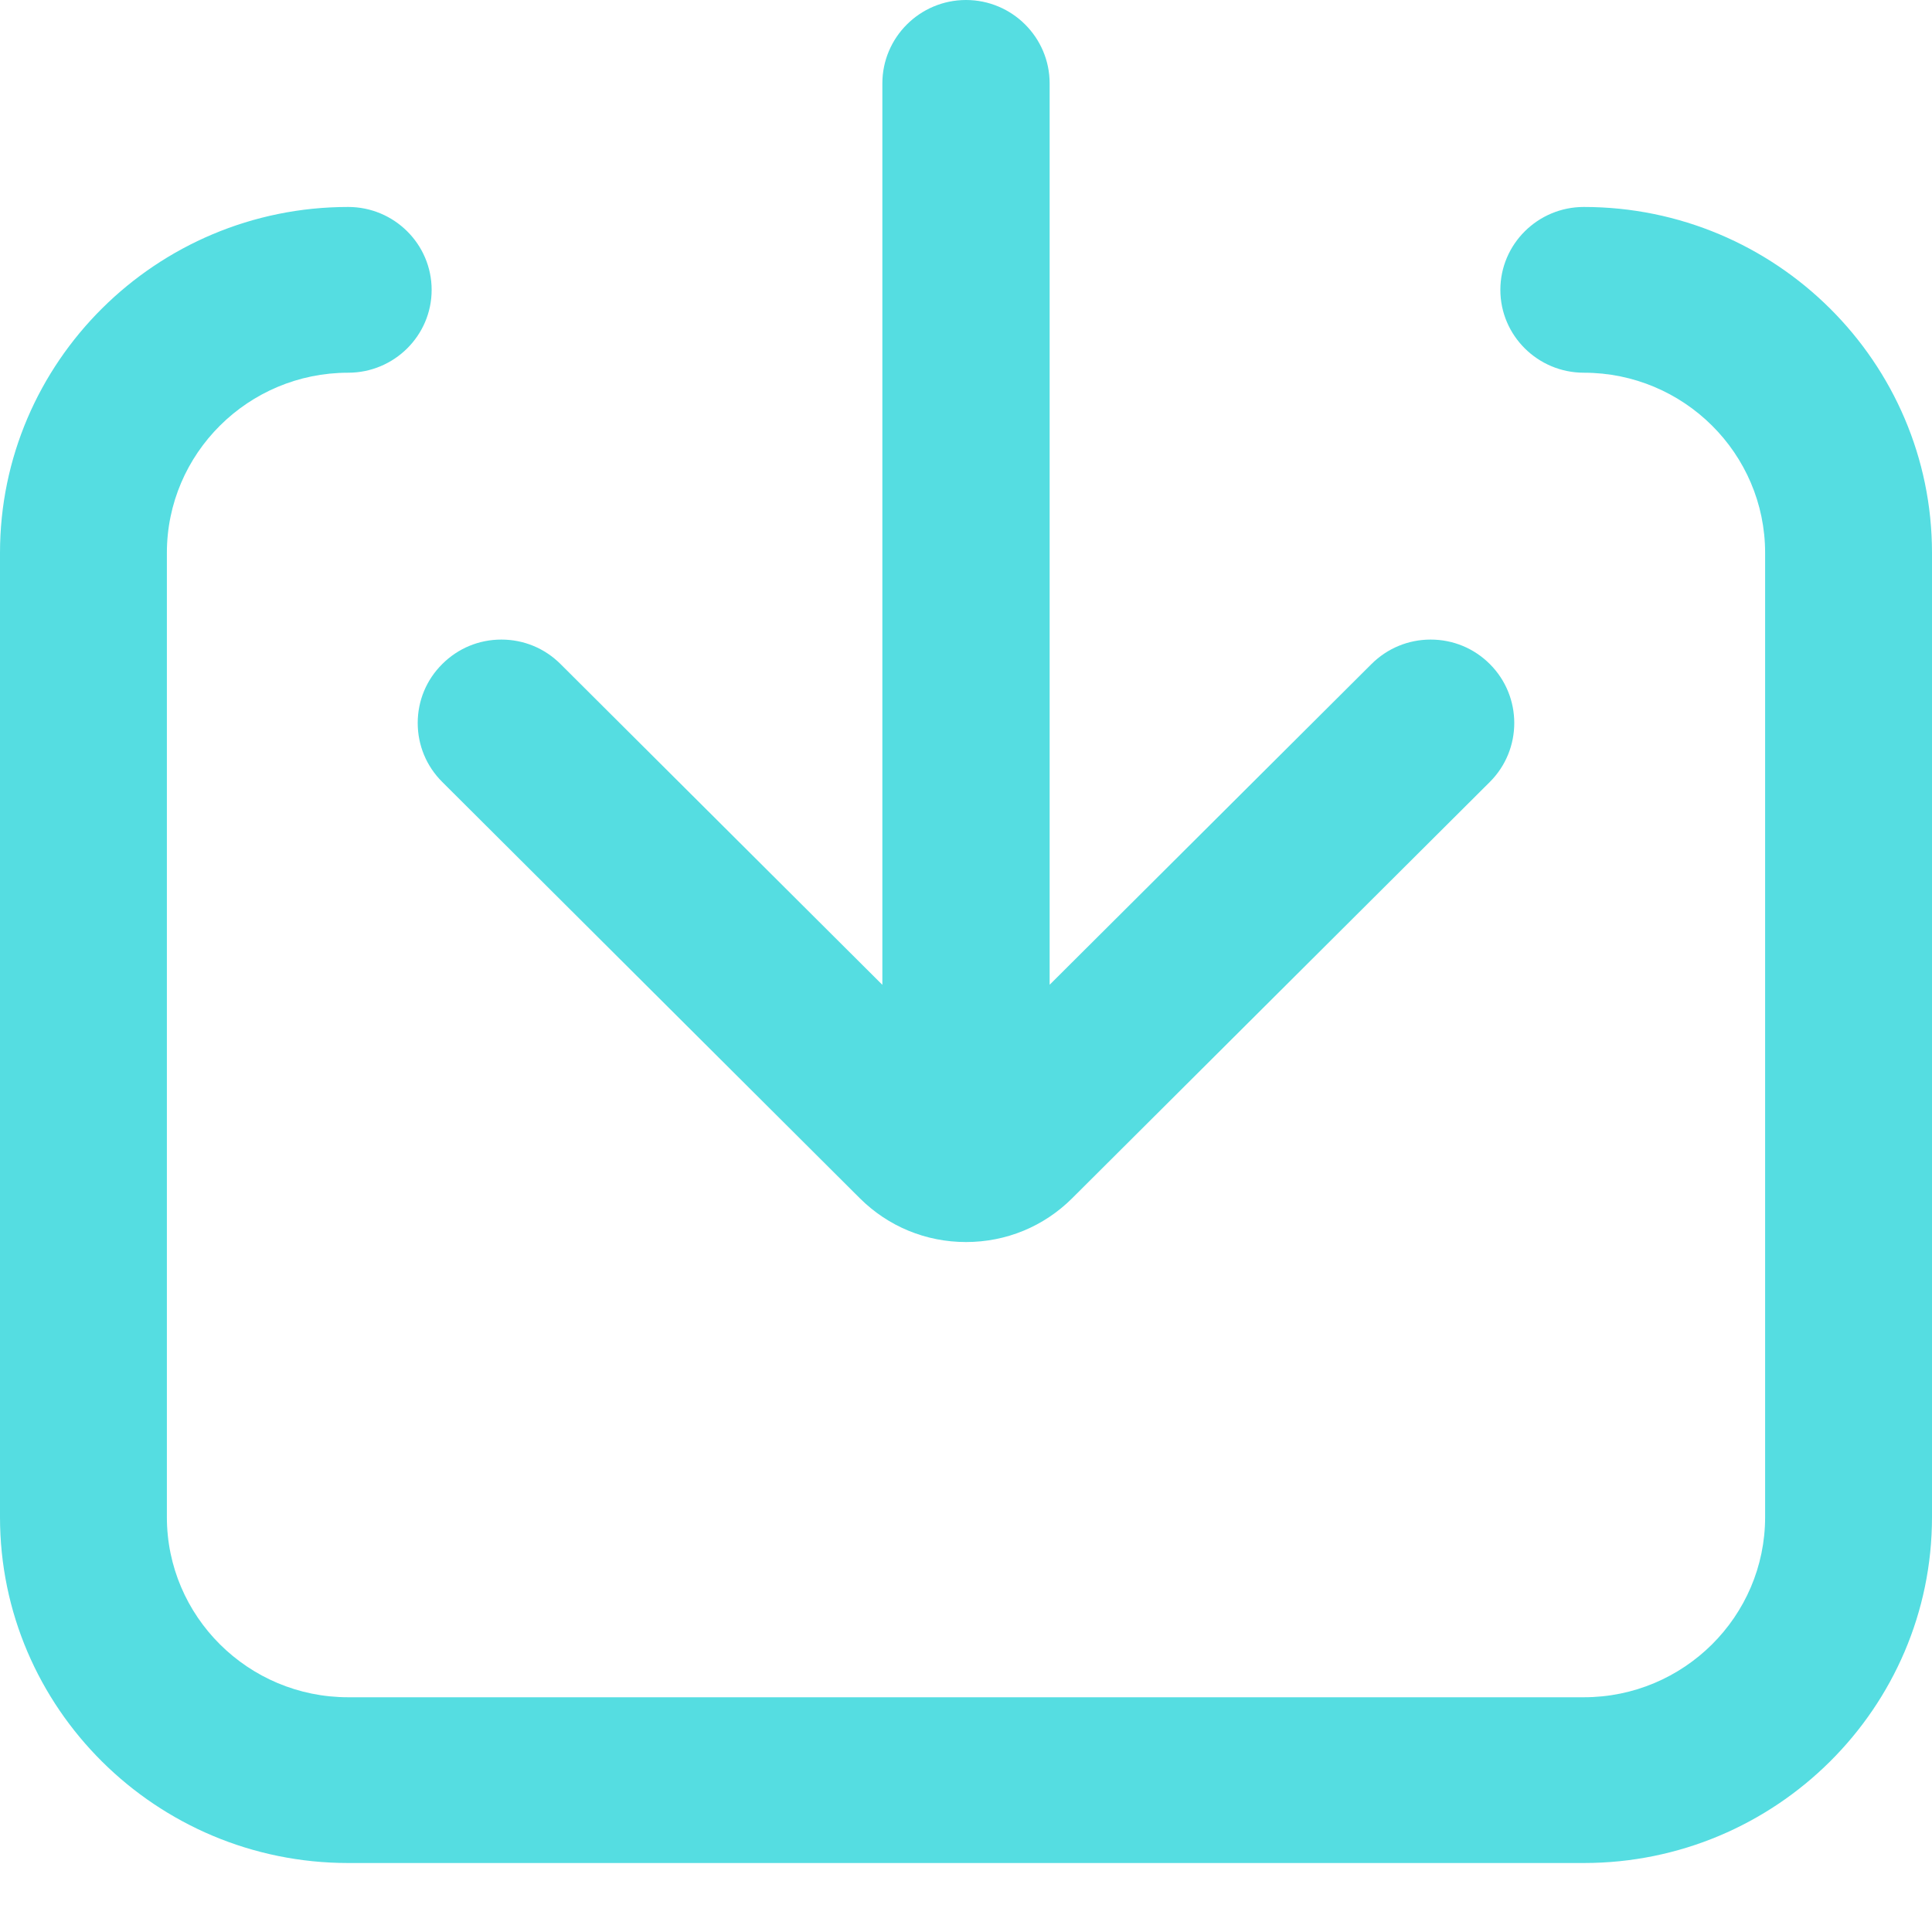<?xml version="1.0" encoding="UTF-8"?>
<svg width="24px" height="24px" viewBox="0 0 24 24" version="1.1" xmlns="http://www.w3.org/2000/svg" xmlns:xlink="http://www.w3.org/1999/xlink">
    <!-- Generator: Sketch 49.3 (51167) - http://www.bohemiancoding.com/sketch -->
    <title>Shape</title>
    <desc>Created with Sketch.</desc>
    <defs></defs>
    <g id="Page-1" stroke="none" stroke-width="1" fill="none" fill-rule="evenodd">
        <g id="热点事件详情-发展趋势" transform="translate(-1816, -456)" fill="#55DDE1" fill-rule="nonzero">
            <g id="下载" transform="translate(1816, 456)">
                <path d="M5.494,9.714 L10.682,14.886 C11.034,15.236 11.502,15.429 12,15.429 C12.499,15.429 12.967,15.236 13.319,14.885 L18.507,9.714 C18.912,9.31 18.912,8.653 18.507,8.249 C18.311,8.053 18.05,7.945 17.772,7.945 C17.495,7.945 17.234,8.053 17.037,8.249 L13.039,12.233 L13.039,1.036 C13.039,0.465 12.573,0 12,0 C11.427,0 10.961,0.465 10.961,1.036 L10.961,12.234 L6.963,8.249 C6.767,8.053 6.506,7.945 6.228,7.945 C5.951,7.945 5.69,8.053 5.494,8.249 C5.297,8.444 5.189,8.705 5.189,8.981 C5.189,9.258 5.297,9.518 5.494,9.714 Z M19.675,2.571 C19.103,2.571 18.638,3.033 18.638,3.601 C18.638,4.168 19.103,4.63 19.675,4.63 C20.917,4.63 21.927,5.634 21.927,6.868 L21.927,18.846 C21.927,20.08 20.917,21.084 19.675,21.084 L4.325,21.084 C3.083,21.084 2.073,20.08 2.073,18.846 L2.073,6.868 C2.073,5.634 3.083,4.63 4.325,4.63 C4.897,4.63 5.362,4.168 5.362,3.601 C5.362,3.033 4.897,2.571 4.325,2.571 C1.94,2.571 0,4.499 0,6.868 L0,18.847 C0,21.216 1.94,23.143 4.325,23.143 L19.675,23.143 C22.06,23.143 24,21.216 24,18.847 L24,6.868 C24,4.499 22.06,2.571 19.675,2.571 Z" id="Shape"></path>
            </g>
        </g>
    </g>
</svg>